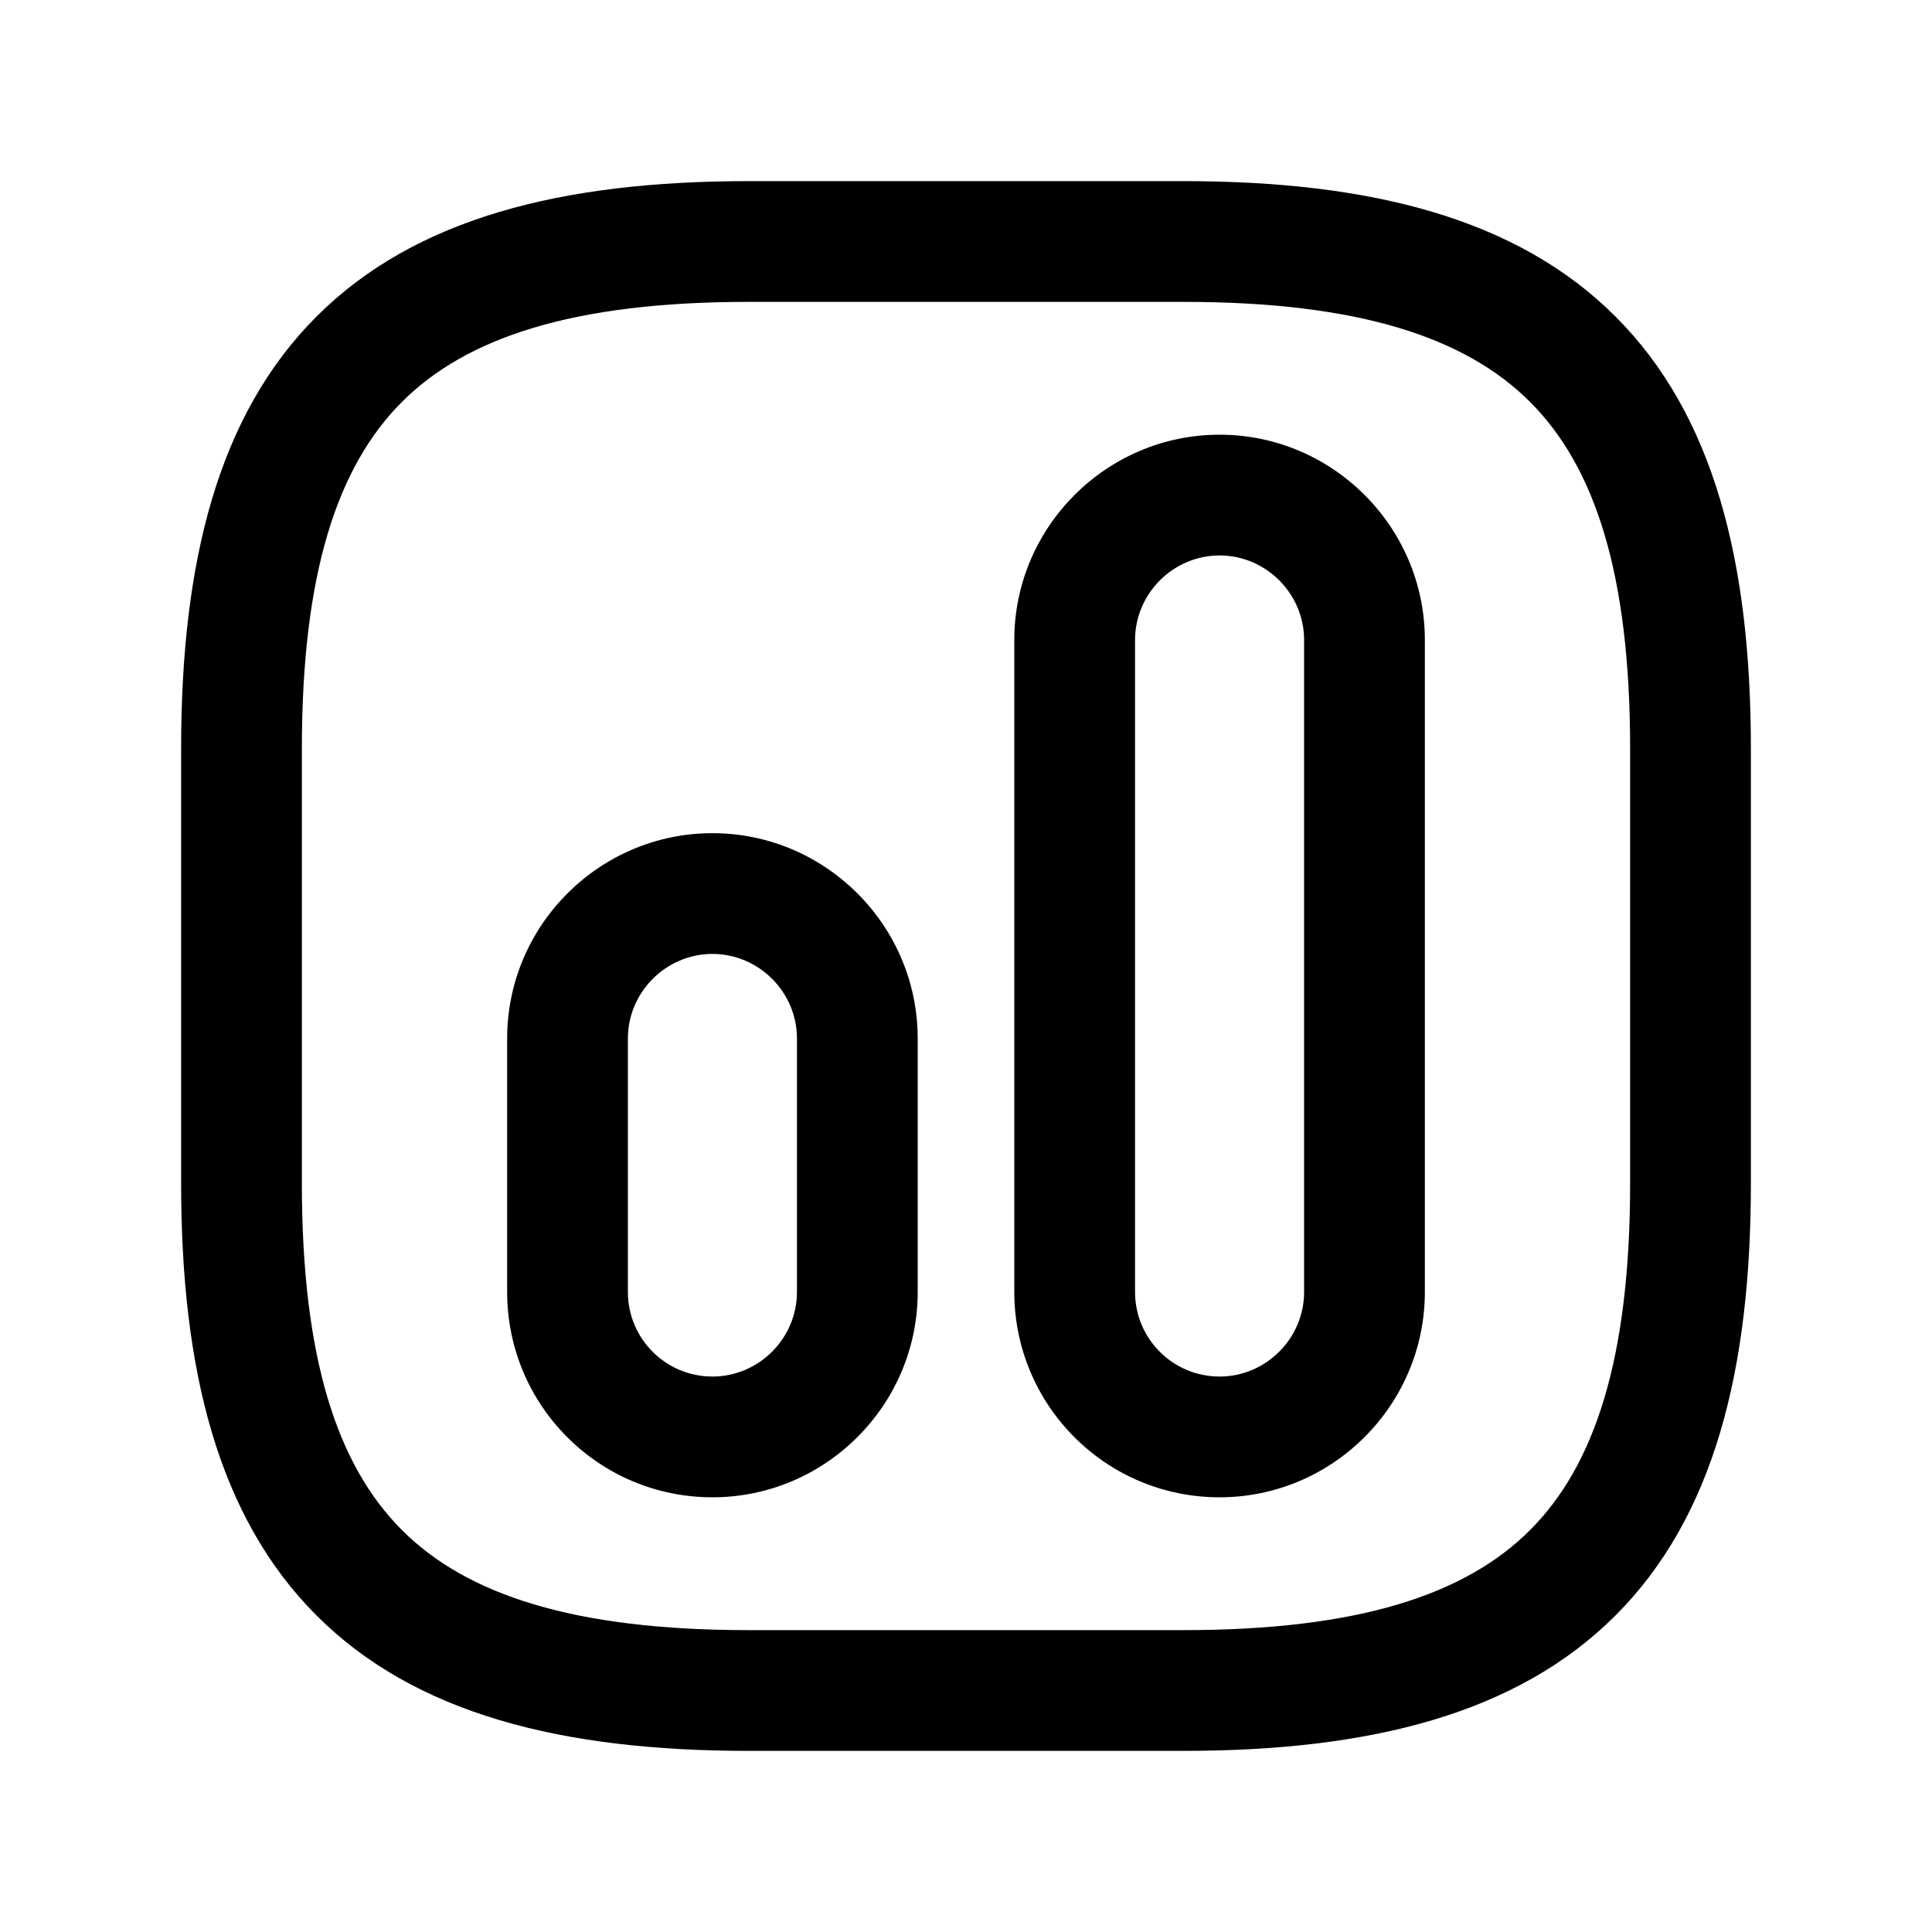 <svg viewBox="0 0 24 24" fill="none" xmlns="http://www.w3.org/2000/svg">
<path fill-rule="evenodd" clip-rule="evenodd" d="M3.932 3.932C5.154 2.71 6.976 2.25 9.3 2.25H14.7C17.024 2.25 18.846 2.71 20.068 3.932C21.29 5.154 21.75 6.976 21.75 9.3V14.7C21.75 17.024 21.29 18.846 20.068 20.068C18.846 21.29 17.024 21.75 14.7 21.75H9.3C6.976 21.75 5.154 21.29 3.932 20.068C2.71 18.846 2.25 17.024 2.25 14.7V9.3C2.25 6.976 2.71 5.154 3.932 3.932ZM4.993 4.993C4.19 5.796 3.75 7.124 3.75 9.3V14.7C3.75 16.876 4.19 18.204 4.993 19.007C5.796 19.81 7.124 20.25 9.3 20.25H14.7C16.876 20.25 18.204 19.81 19.007 19.007C19.81 18.204 20.25 16.876 20.25 14.7V9.3C20.25 7.124 19.81 5.796 19.007 4.993C18.204 4.19 16.876 3.75 14.7 3.75H9.3C7.124 3.75 5.796 4.19 4.993 4.993ZM12.6 7.95C12.6 6.546 13.746 5.4 15.15 5.4C16.554 5.4 17.7 6.546 17.7 7.95V16.05C17.7 17.454 16.554 18.6 15.15 18.6C13.734 18.6 12.6 17.452 12.6 16.05V7.95ZM15.15 6.9C14.574 6.9 14.1 7.374 14.1 7.95V16.05C14.1 16.628 14.568 17.1 15.15 17.1C15.726 17.1 16.2 16.626 16.2 16.05V7.95C16.2 7.374 15.726 6.9 15.15 6.9ZM6.3 12.9C6.3 11.496 7.446 10.35 8.85 10.35C10.254 10.35 11.4 11.496 11.4 12.9V16.05C11.4 17.454 10.254 18.6 8.85 18.6C7.434 18.6 6.3 17.452 6.3 16.05V12.9ZM8.85 11.85C8.274 11.85 7.8 12.324 7.8 12.9V16.05C7.8 16.628 8.268 17.1 8.85 17.1C9.426 17.1 9.9 16.626 9.9 16.05V12.9C9.9 12.324 9.426 11.85 8.85 11.85Z" fill="currentColor"/>
</svg>
